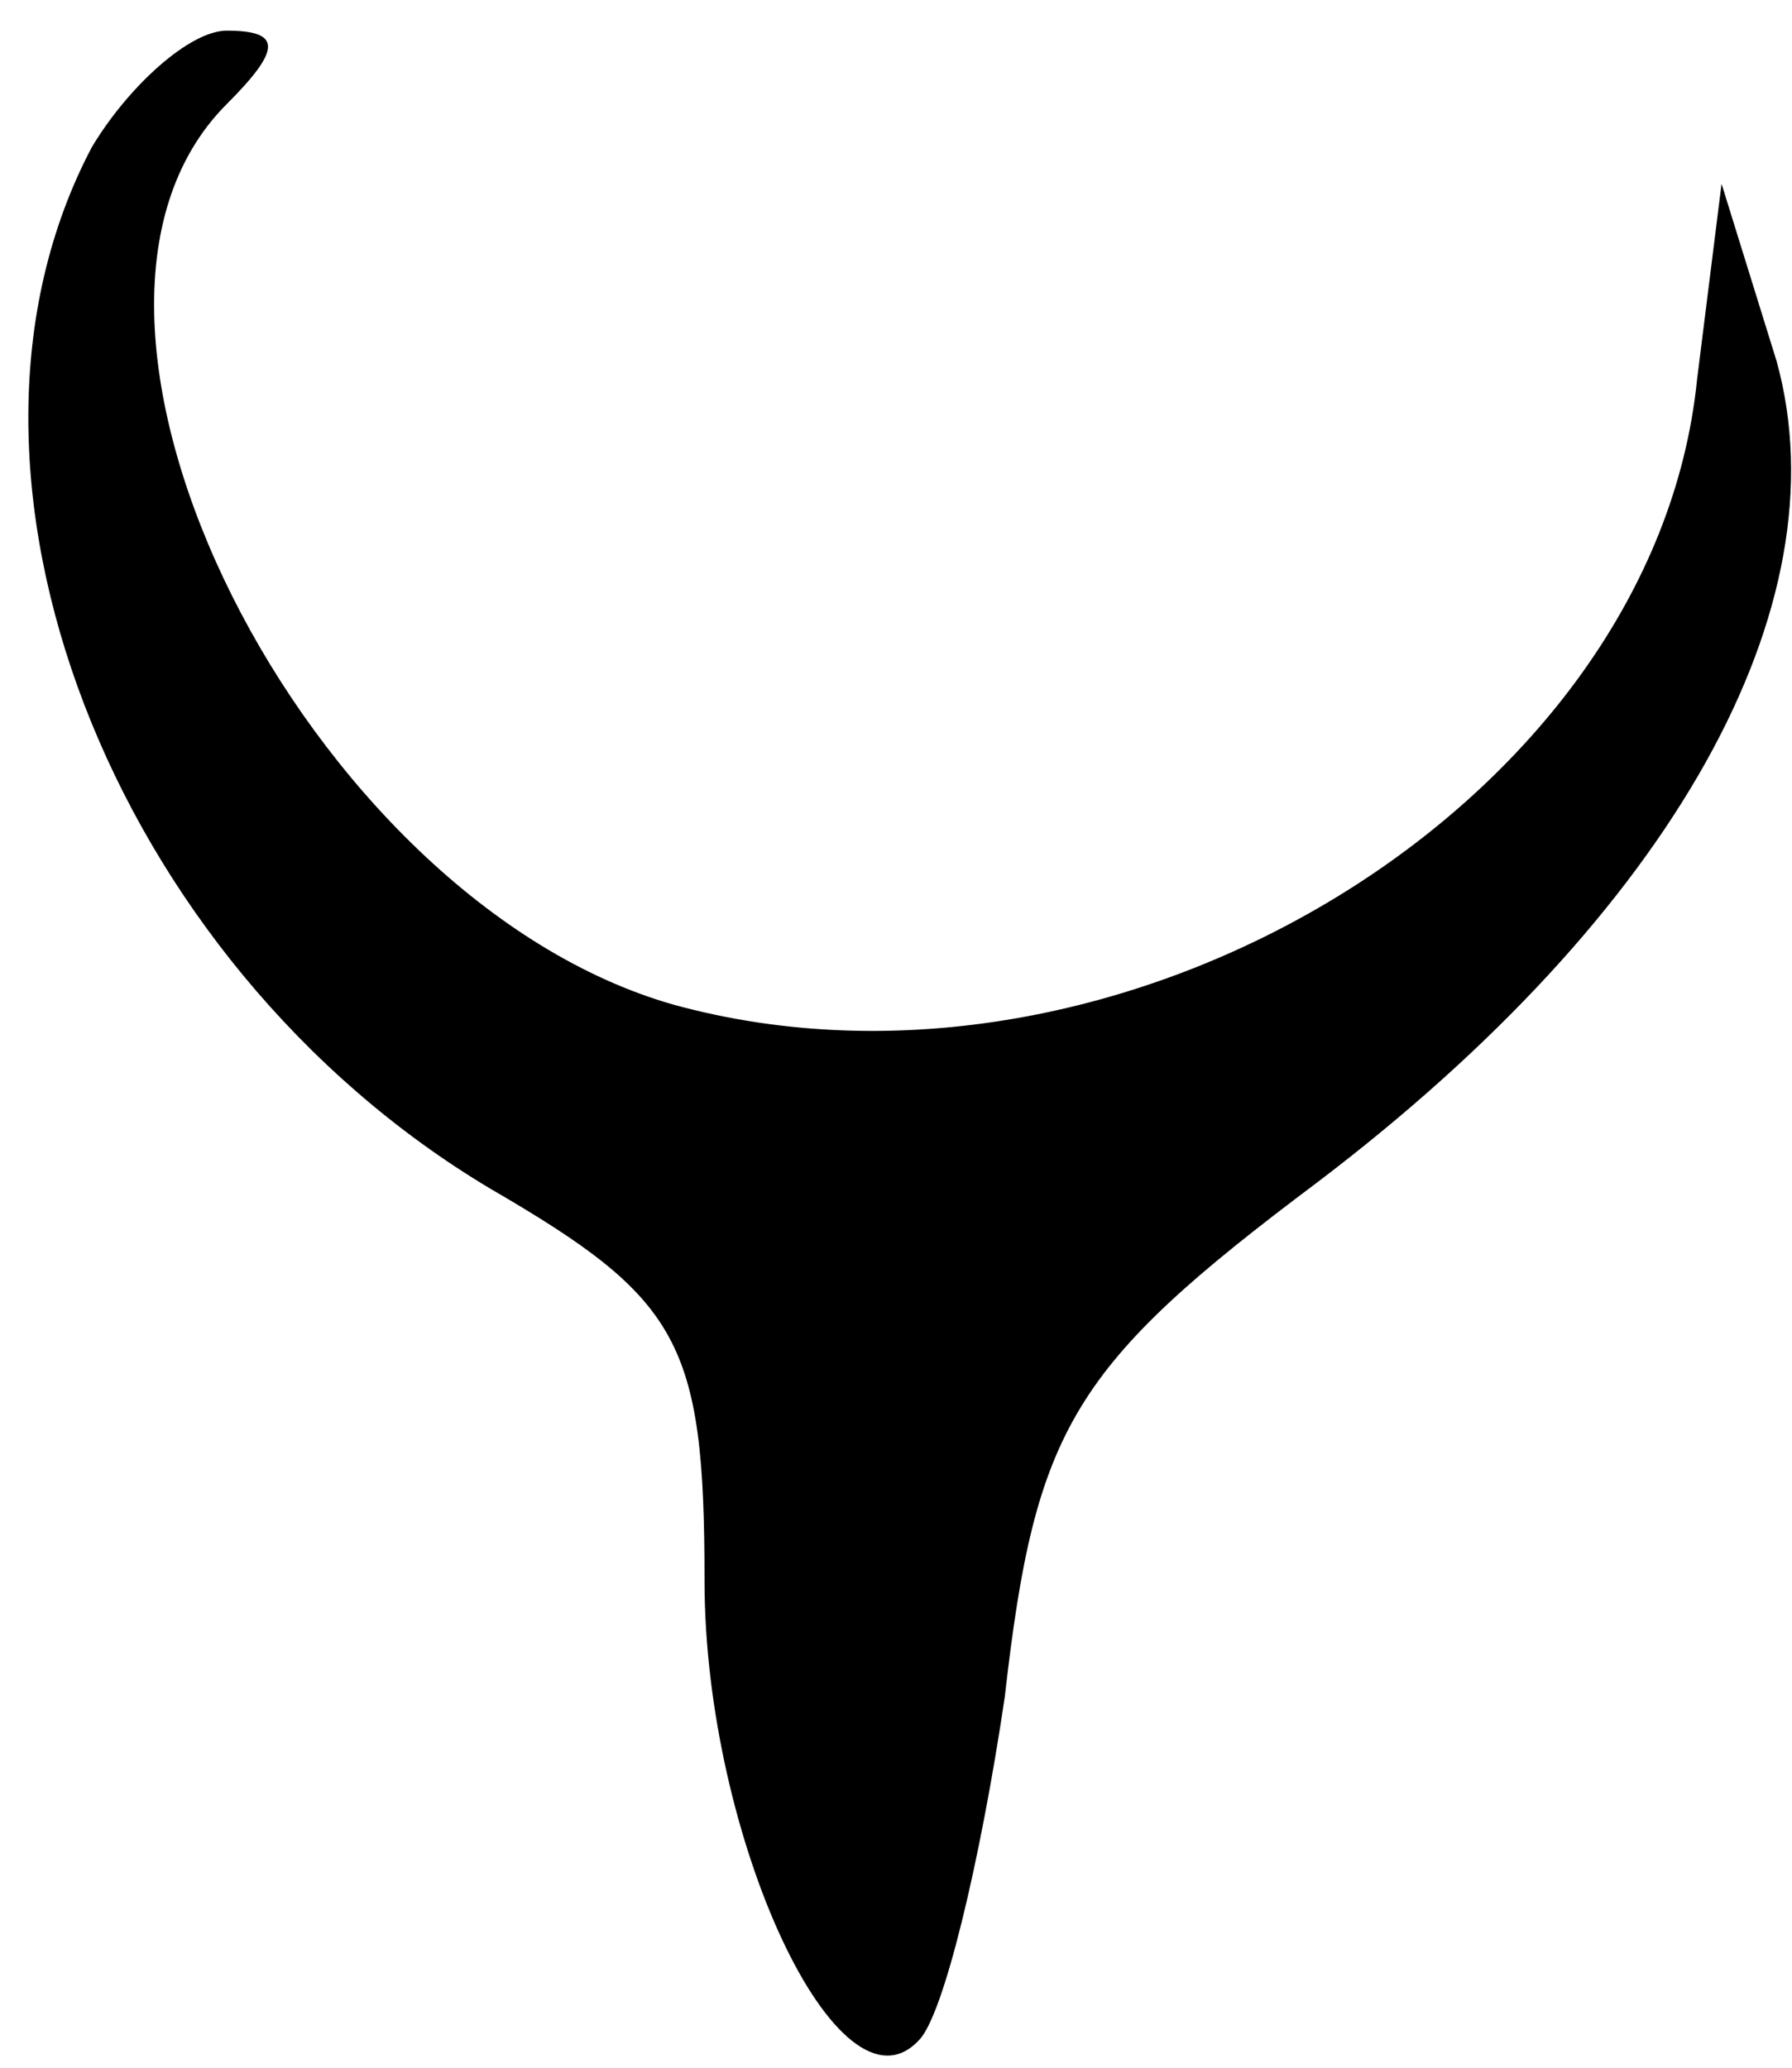 <svg width="39" height="45" viewBox="0 0 39 45" fill="none" xmlns="http://www.w3.org/2000/svg">
<path d="M2 3.2C-1.733 10.267 2.4 20.933 10.667 25.867C14.8 28.267 15.333 29.2 15.333 34.4C15.333 40 18.267 46.267 20 44.4C20.533 43.867 21.333 40.533 21.867 36.933C22.533 31.067 23.333 29.733 28.667 25.733C36.4 19.867 40.133 13.2 38.667 7.867L37.467 4L36.933 8.267C36 17.467 24.4 24.533 14.667 21.867C6.667 19.6 0.267 6.933 4.933 2.267C6.133 1.067 6.133 0.667 4.933 0.667C4.133 0.667 2.8 1.867 2 3.2Z" fill="currentColor"/>
</svg>
